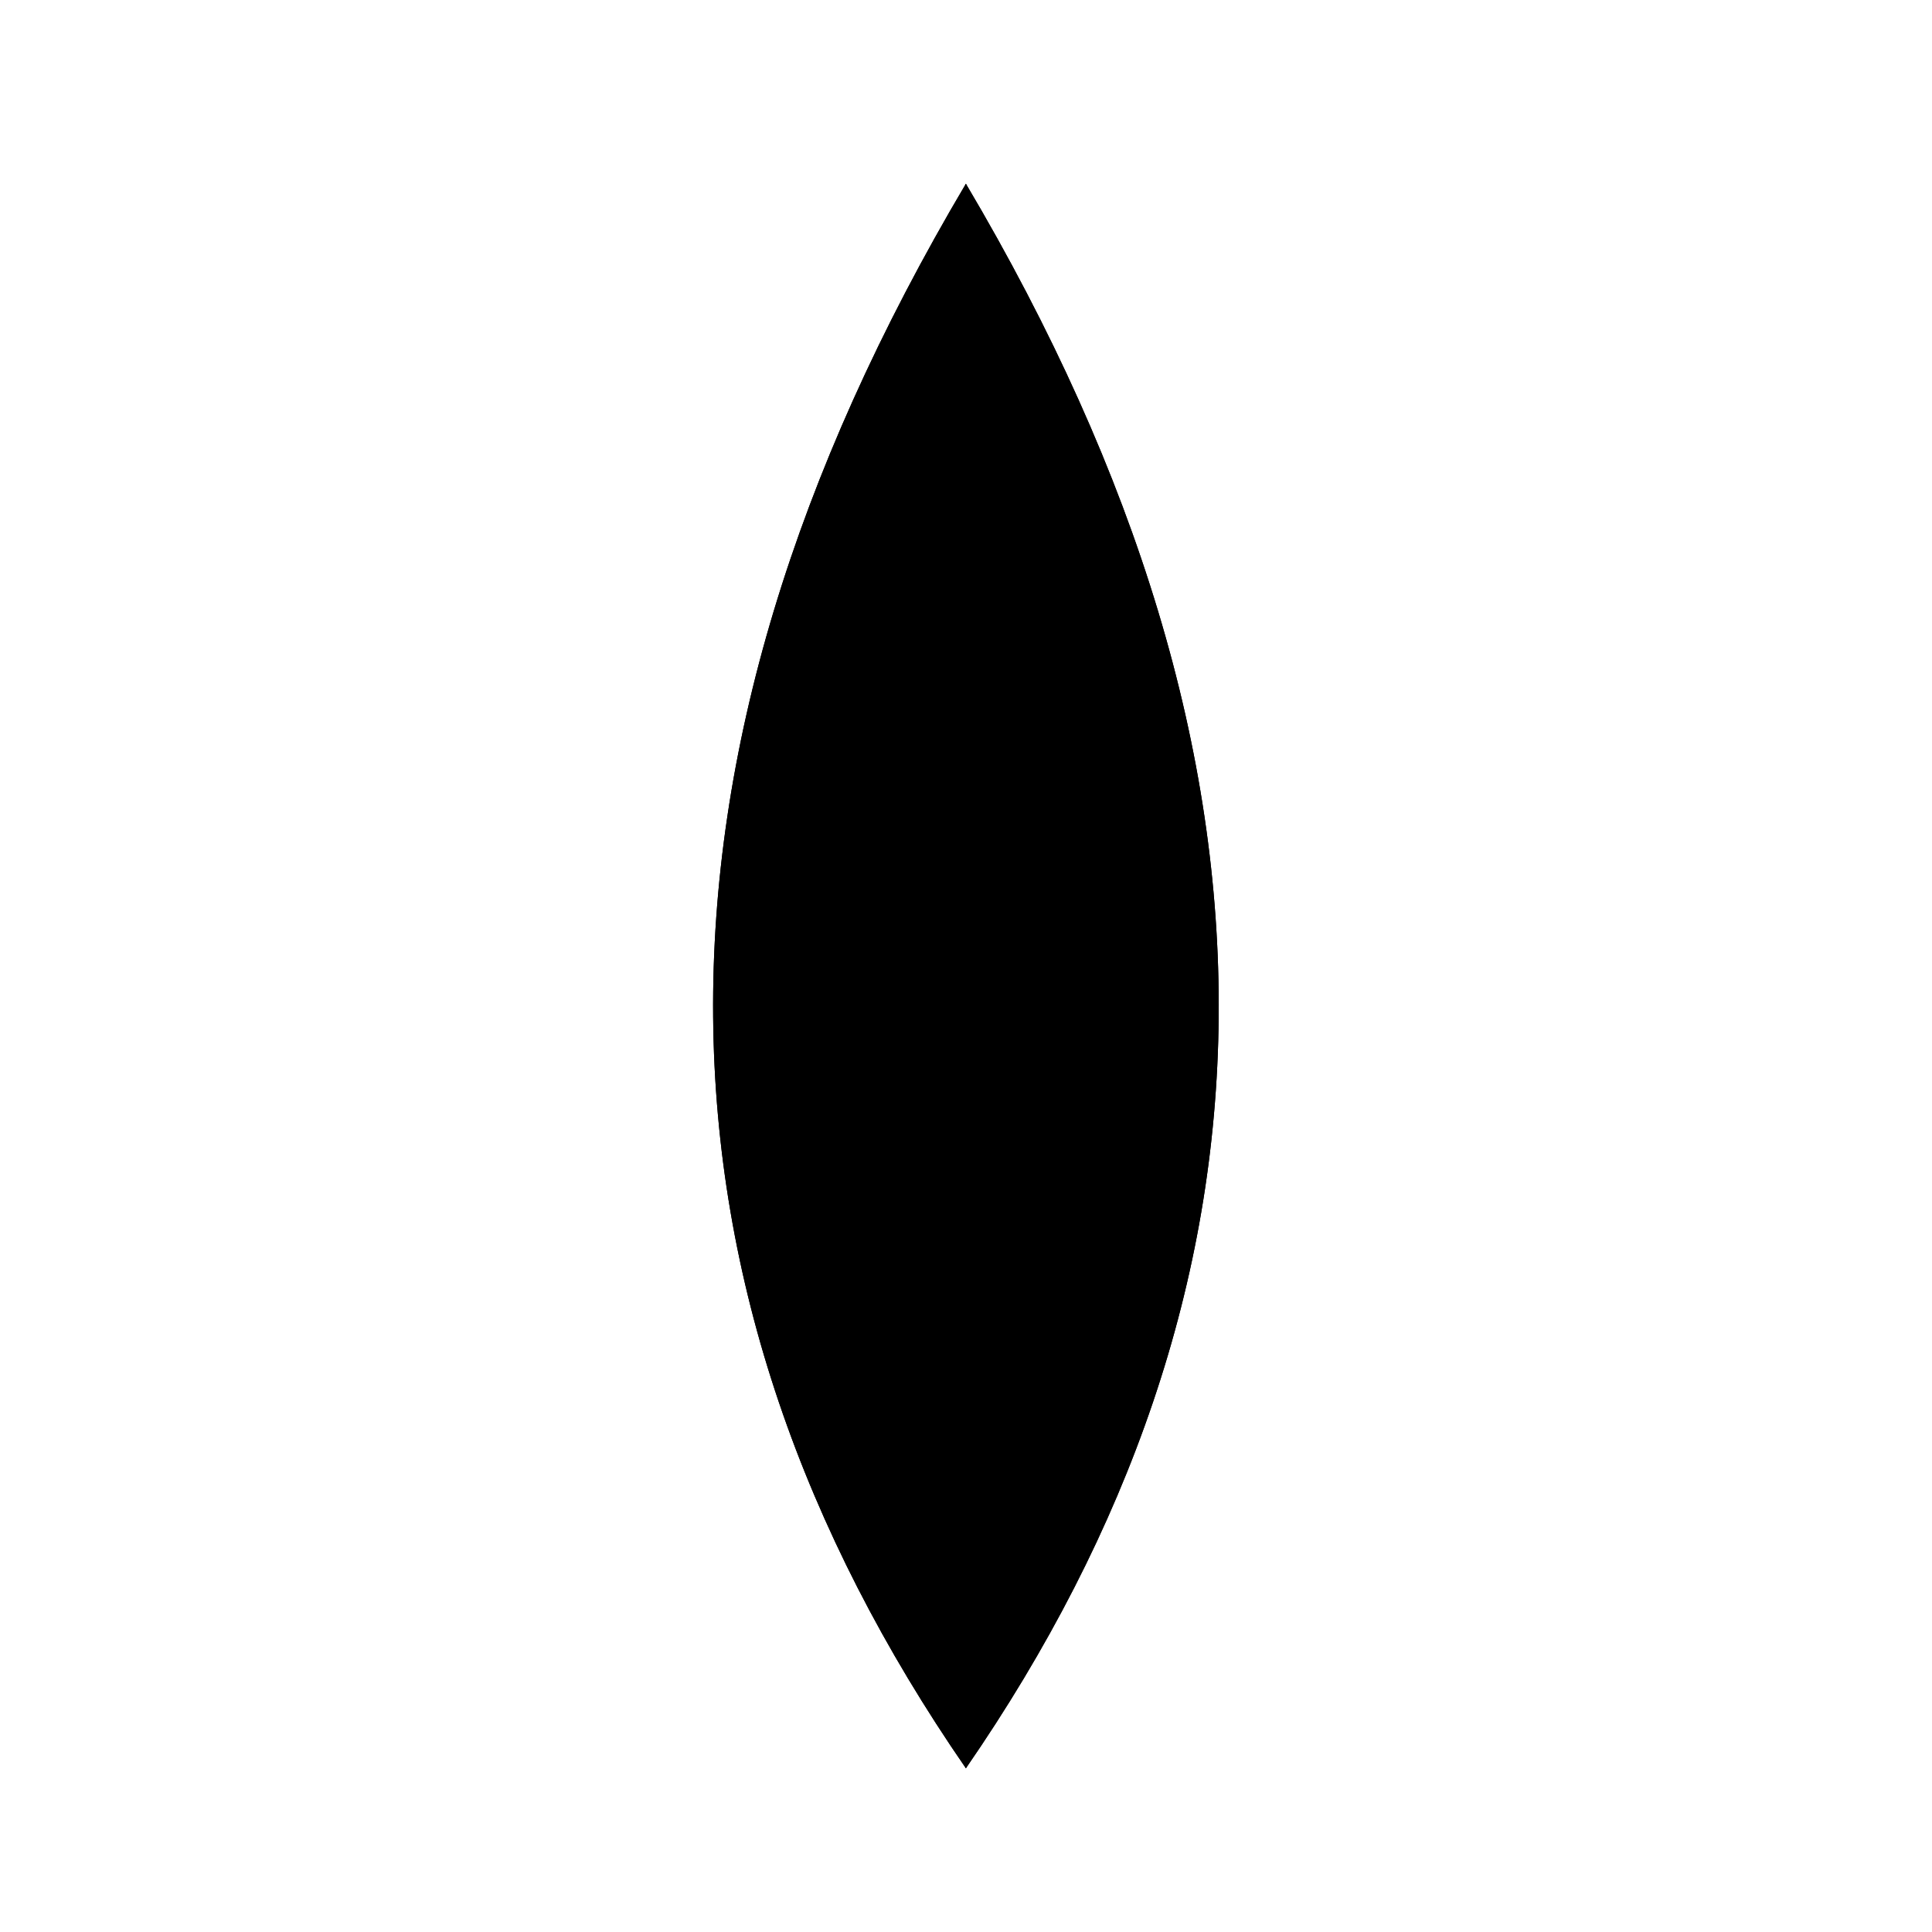 <svg viewBox="0 0 150 150">
   <path
      d="m 74.992,137.287 c 25.471,-36.906 26.865,-77.674 0,-123.019 -26.865,45.333 -25.465,86.114 0,123.019 z" />
   <path
      d="m 74.992,137.287 c 25.471,-36.906 26.865,-77.674 0,-123.019 -26.865,45.333 -25.465,86.114 0,123.019 z" />
   <path
      d="m 74.992,14.268 c 17.193,46.292 18.535,85.769 0,123.019 -18.535,-37.25 -17.193,-76.739 0,-123.019 z" />
   <path d="m 74.992,14.311 a 380.597,409.368 0 0 1 0,122.933 380.597,409.368 0 0 1 0,-122.933 z" />
</svg>